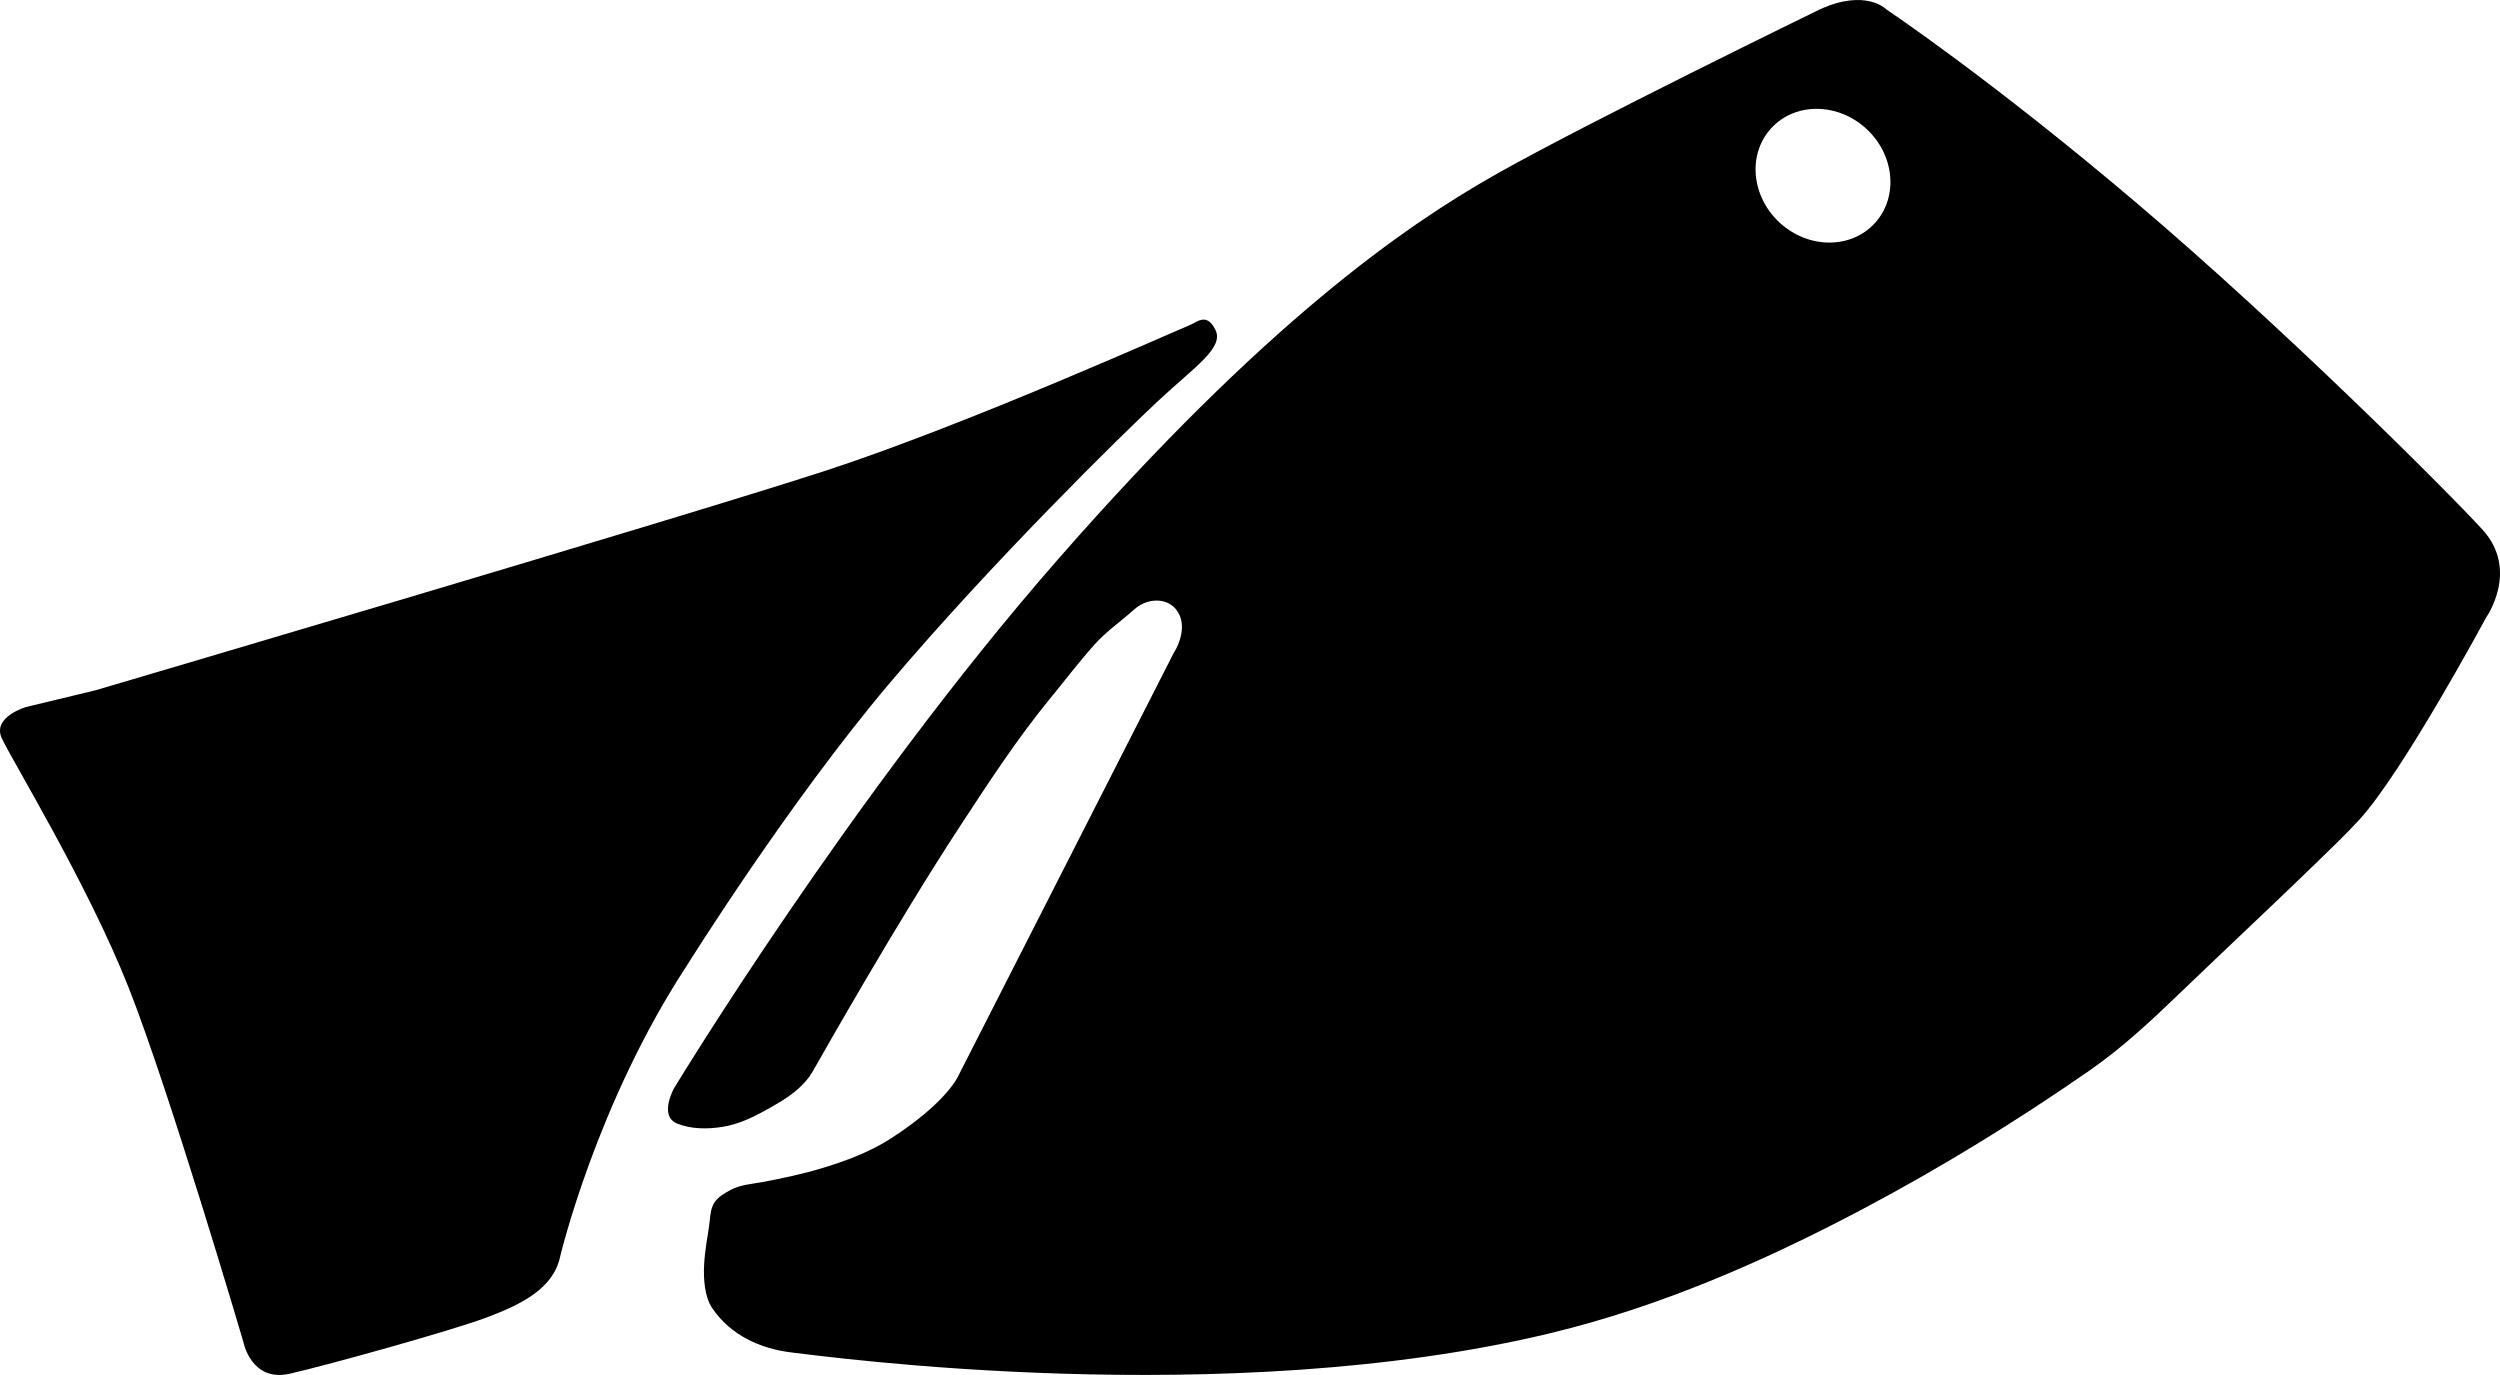 <?xml version="1.0" encoding="utf-8"?>
<!-- Generator: Adobe Illustrator 16.0.0, SVG Export Plug-In . SVG Version: 6.00 Build 0)  -->
<!DOCTYPE svg PUBLIC "-//W3C//DTD SVG 1.1//EN" "http://www.w3.org/Graphics/SVG/1.1/DTD/svg11.dtd">
<svg version="1.1" id="Layer_1" xmlns="http://www.w3.org/2000/svg" xmlns:xlink="http://www.w3.org/1999/xlink" x="0px" y="0px"
	 width="1565.508px" height="861px" viewBox="0 0 1565.508 861" enable-background="new 0 0 1565.508 861" xml:space="preserve">
<path d="M1554.443,331.555c-23.407-25.518-124.413-126.208-215.921-203.957S1181.4,6.002,1181.4,6.002s-12.906-13.562-42.246,0.089
	c0,0-146.926,71.532-203.561,103.73c-56.633,32.2-143.725,92.602-273.151,240.508c-129.429,147.91-240.331,331.103-240.331,331.103
	s-9.854,17.417,2.031,22.204c8.861,3.572,19.515,3.49,28.771,1.925c9.05-1.526,17.502-5.354,25.498-9.753
	c7.438-4.092,15.083-8.347,21.445-14.021c3.332-2.972,6.621-6.618,8.863-10.506c6.909-11.979,52.227-92.521,93.032-154.812
	c17.482-26.688,35.295-53.974,55.528-78.676c9.313-11.369,18.316-23.208,28.102-34.169c7.48-8.384,16.704-14.621,25.001-22.105
	c8.52-7.686,23.083-7.886,28.264,3.708c3.271,7.323,0.65,16.989-3.587,23.505L600.121,673.661c0,0-6.722,16.22-41.821,38.98
	c-13.021,8.444-27.776,14.075-42.563,18.566c-12.687,3.854-25.615,6.672-38.646,9.06c-7.064,1.295-13.556,1.572-19.973,5.084
	c-3.352,1.836-6.954,3.911-9.288,7.025c-2.637,3.521-3.014,8.154-3.442,12.382c-0.462,4.531-1.304,8.97-1.978,13.476
	c-1.371,9.188-2.327,18.736-0.919,27.982c0.711,4.667,1.986,9.3,4.692,13.236c11.337,16.491,29.765,25.237,50.036,27.539
	c20.271,2.301,271.267,36.986,475.066-12.251c67.778-16.375,132.501-44.524,194.001-77.005
	c49.549-26.167,97.437-55.574,143.439-87.555c20.2-14.041,37.947-30.597,55.618-47.608c8.903-8.574,17.858-17.095,26.817-25.609
	c19.698-18.729,39.455-37.396,58.97-56.321c9.241-8.963,18.606-17.88,27.312-27.377c27.362-29.855,79.4-126.612,79.4-126.612
	S1577.852,357.074,1554.443,331.555z M1174.008,139.755c-14.926,16.289-41.546,16.184-59.462-0.233
	c-17.918-16.418-20.346-42.929-5.418-59.217c14.926-16.287,41.548-16.182,59.464,0.233
	C1186.51,96.956,1188.935,123.469,1174.008,139.755z M350.746,786.944c0,0,22.687-95.958,79.438-182.416
	c0,0,63.303-101.562,127.067-176.918c63.766-75.355,144.771-154.917,167.895-176.487c23.122-21.574,41.605-33.373,35.913-44.668
	c-5.696-11.295-11.757-4.347-16.555-2.634c-4.806,1.715-137.542,61.555-227.246,90.845
	C427.552,323.957,59.366,432.382,59.366,432.382L16.41,442.707c0,0-21.334,6.15-15.354,19.425
	c5.984,13.273,53.761,91.181,79.437,156.148c25.673,64.968,71.875,221.934,71.875,221.934s4.751,25.583,29.196,19.985
	c24.449-5.596,101.168-26.925,123.203-35.201C326.805,816.721,346.571,806.757,350.746,786.944z"/>
</svg>
